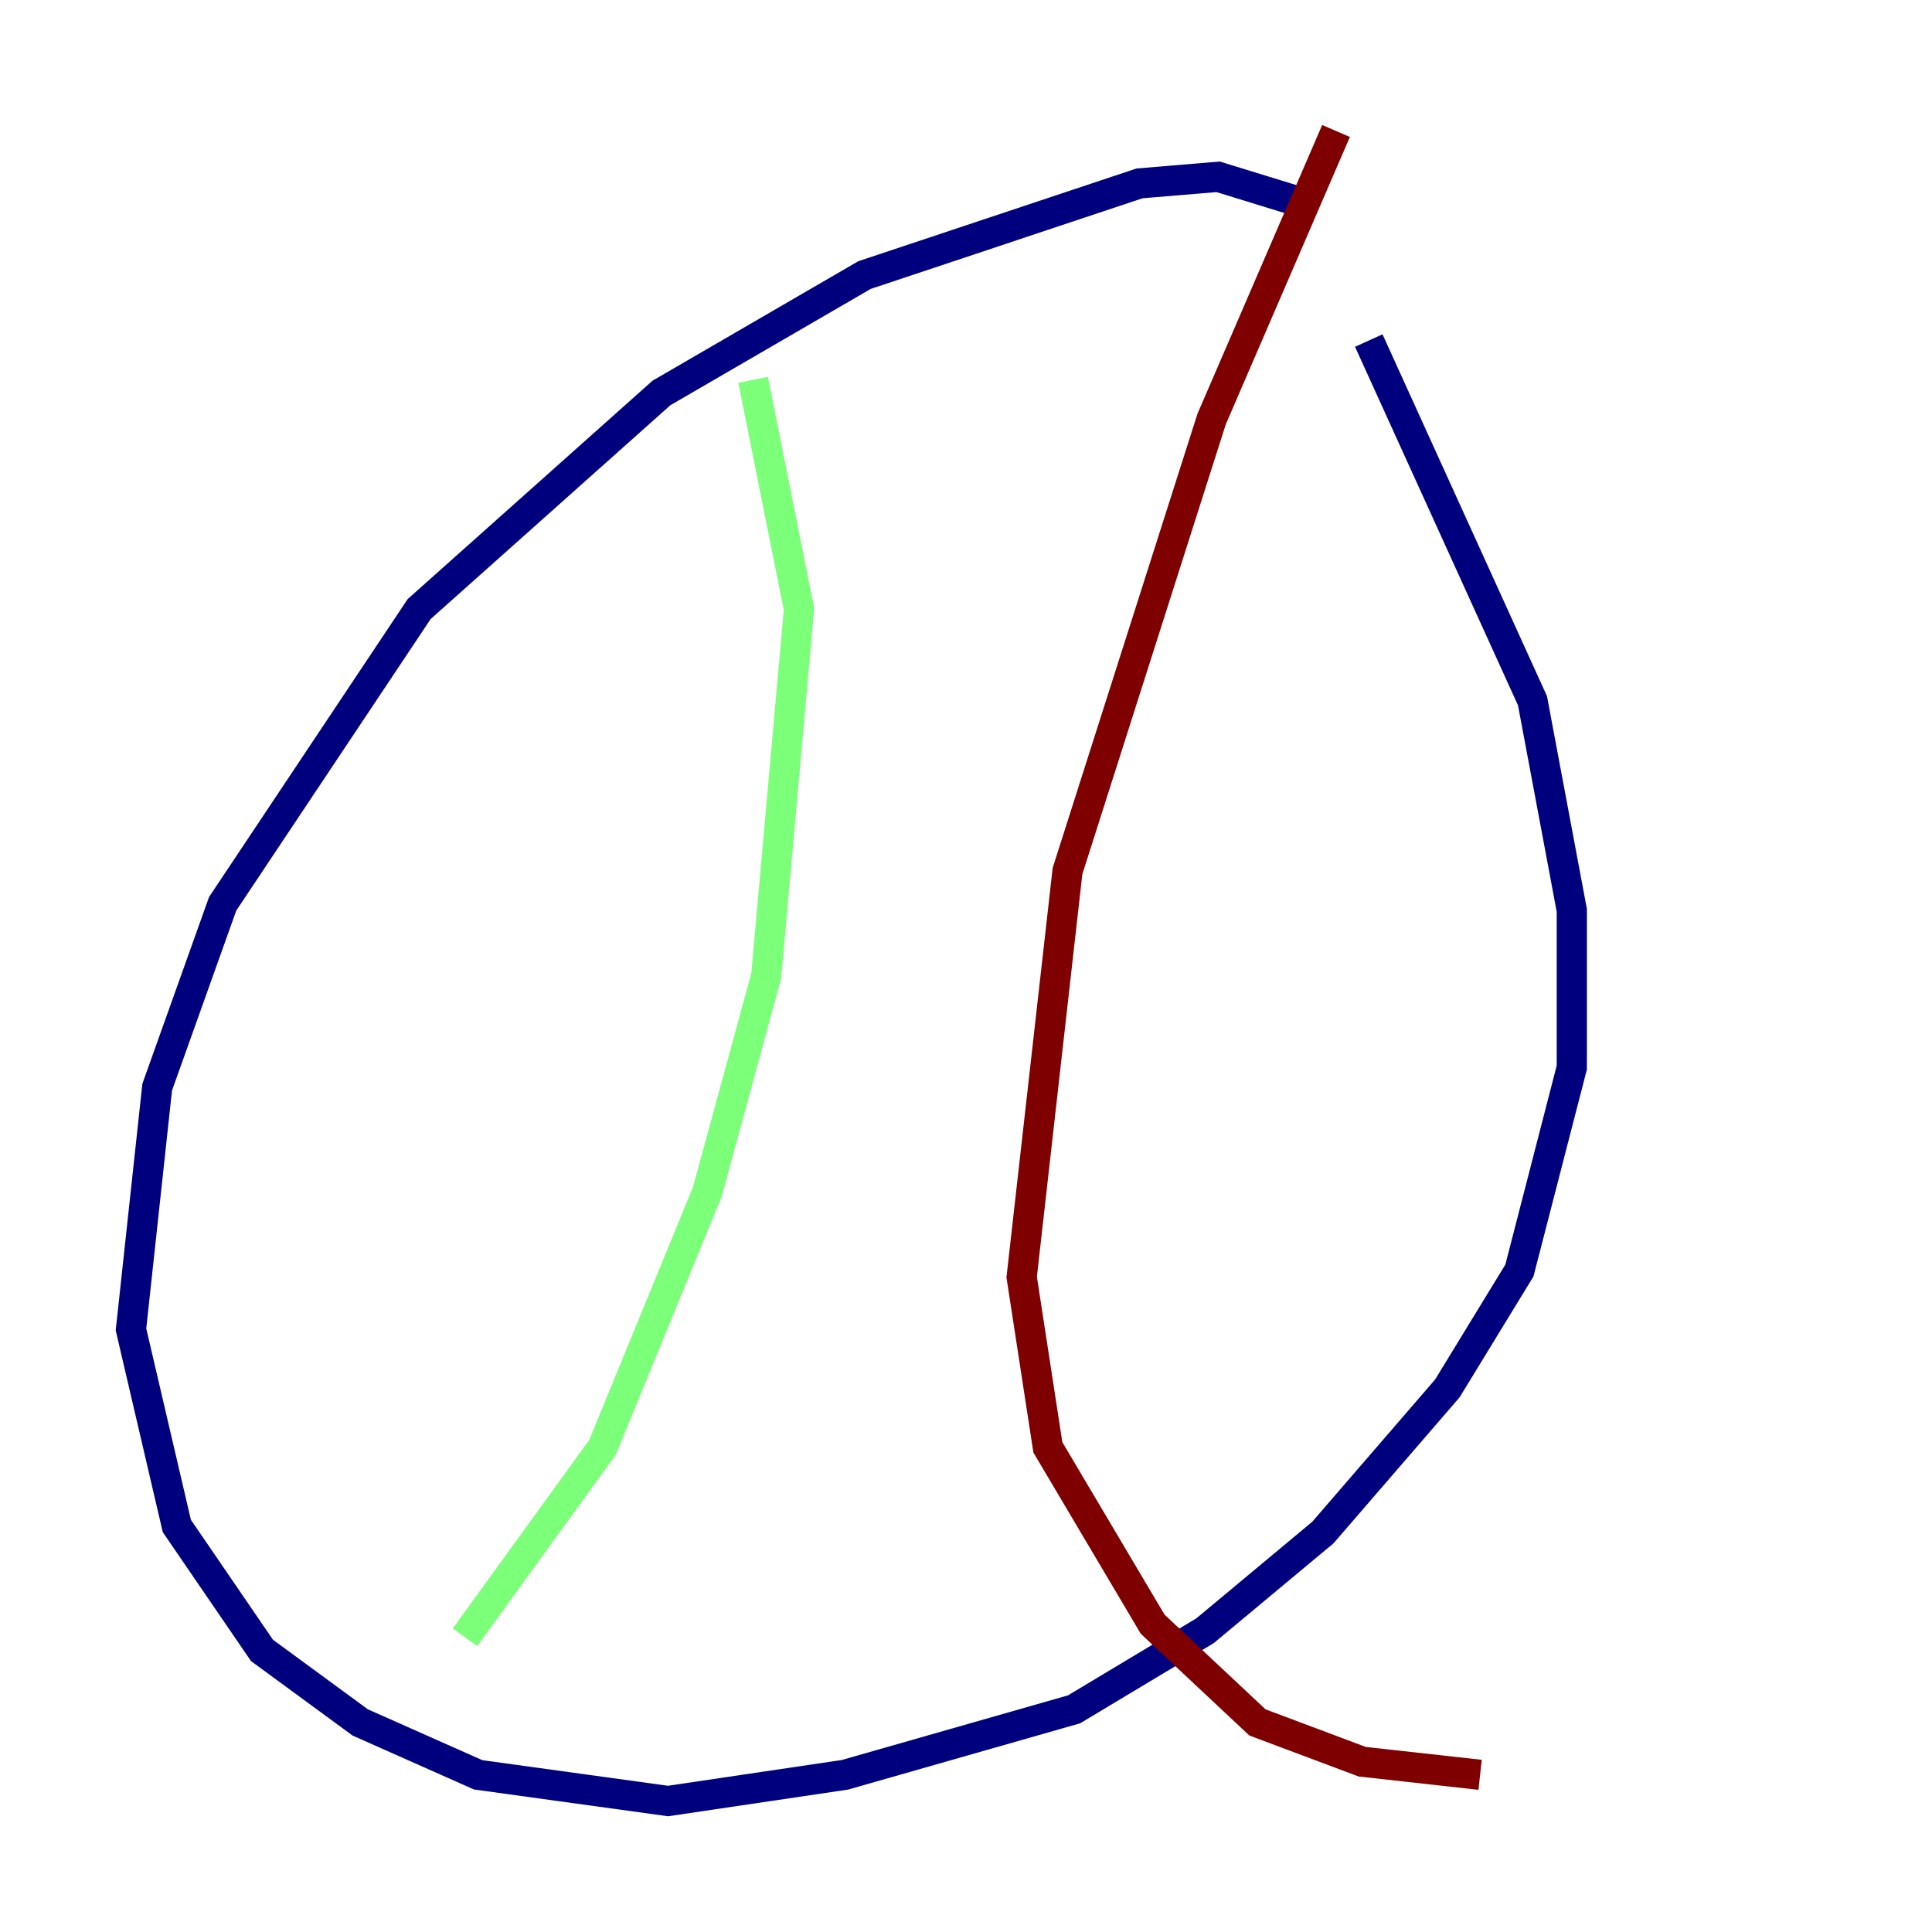 <?xml version="1.0" encoding="utf-8" ?>
<svg baseProfile="tiny" height="128" version="1.2" viewBox="0,0,128,128" width="128" xmlns="http://www.w3.org/2000/svg" xmlns:ev="http://www.w3.org/2001/xml-events" xmlns:xlink="http://www.w3.org/1999/xlink"><defs /><polyline fill="none" points="86.346,13.451 80.705,11.715 75.498,12.149 57.275,18.224 43.824,26.034 27.77,40.352 14.752,59.878 10.414,72.027 8.678,88.081 11.715,101.098 17.356,109.342 23.864,114.115 31.675,117.586 44.258,119.322 55.973,117.586 71.159,113.248 79.837,108.041 87.647,101.532 95.891,91.986 100.664,84.176 104.136,70.725 104.136,60.312 101.532,46.427 90.685,22.563" stroke="#00007f" stroke-width="2" /><polyline fill="none" points="49.898,25.166 52.936,40.352 50.766,64.651 46.861,78.969 39.919,95.891 30.807,108.475" stroke="#7cff79" stroke-width="2" /><polyline fill="none" points="88.515,8.678 80.271,27.77 70.725,57.709 67.688,84.61 69.424,95.891 76.366,107.607 83.308,114.115 90.251,116.719 98.061,117.586" stroke="#7f0000" stroke-width="2" /></svg>